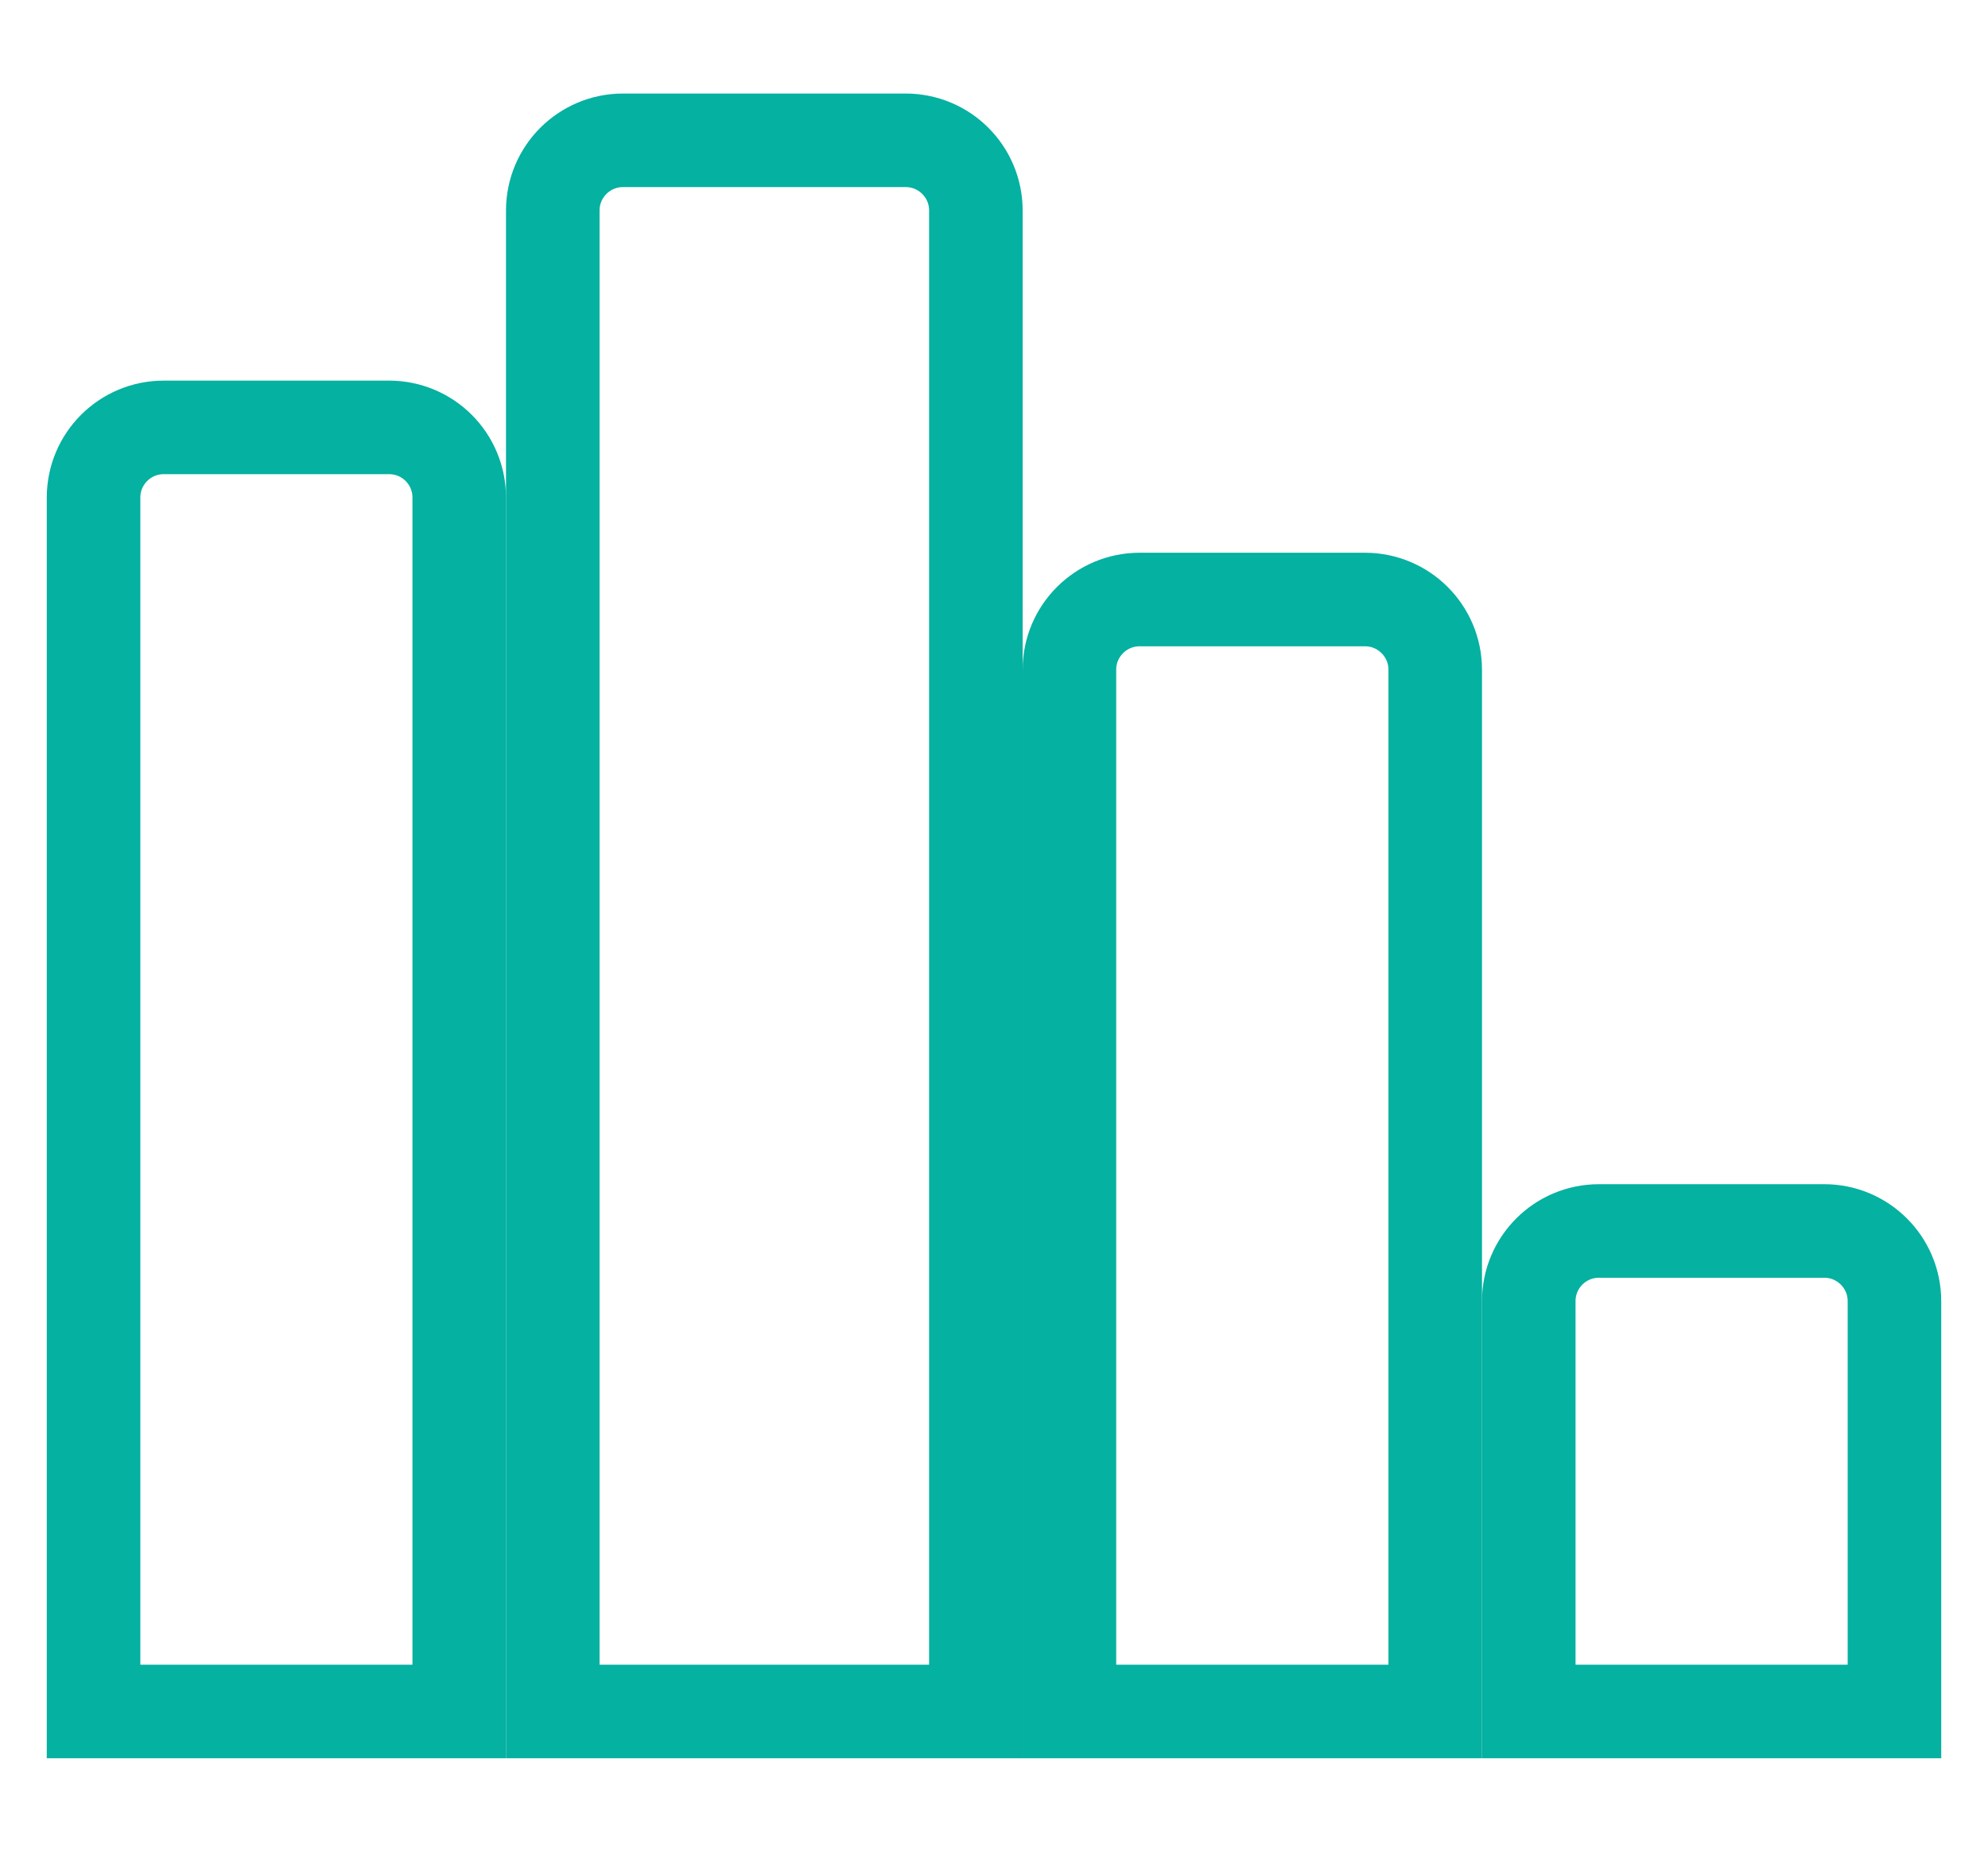 <svg width="17" height="16" viewBox="0 0 17 16" fill="none" xmlns="http://www.w3.org/2000/svg">
<path d="M0.8 4.255C0.8 3.923 1.069 3.655 1.4 3.655H3.327C3.659 3.655 3.927 3.923 3.927 4.255V14.636H0.8V4.255Z" stroke="#05B1A1" stroke-width="0.8"/>
<path d="M4.727 1.8C4.727 1.469 4.996 1.2 5.327 1.2H7.745C8.077 1.2 8.345 1.469 8.345 1.8V14.636H4.727V1.8Z" stroke="#05B1A1" stroke-width="0.8"/>
<path d="M9.145 5.727C9.145 5.396 9.414 5.127 9.745 5.127H11.673C12.004 5.127 12.273 5.396 12.273 5.727V14.636H9.145V5.727Z" stroke="#05B1A1" stroke-width="0.8"/>
<path d="M13.073 11.127C13.073 10.796 13.341 10.527 13.673 10.527H15.6C15.931 10.527 16.2 10.796 16.2 11.127V14.636H13.073V11.127Z" stroke="#05B1A1" stroke-width="0.8"/>
</svg>
